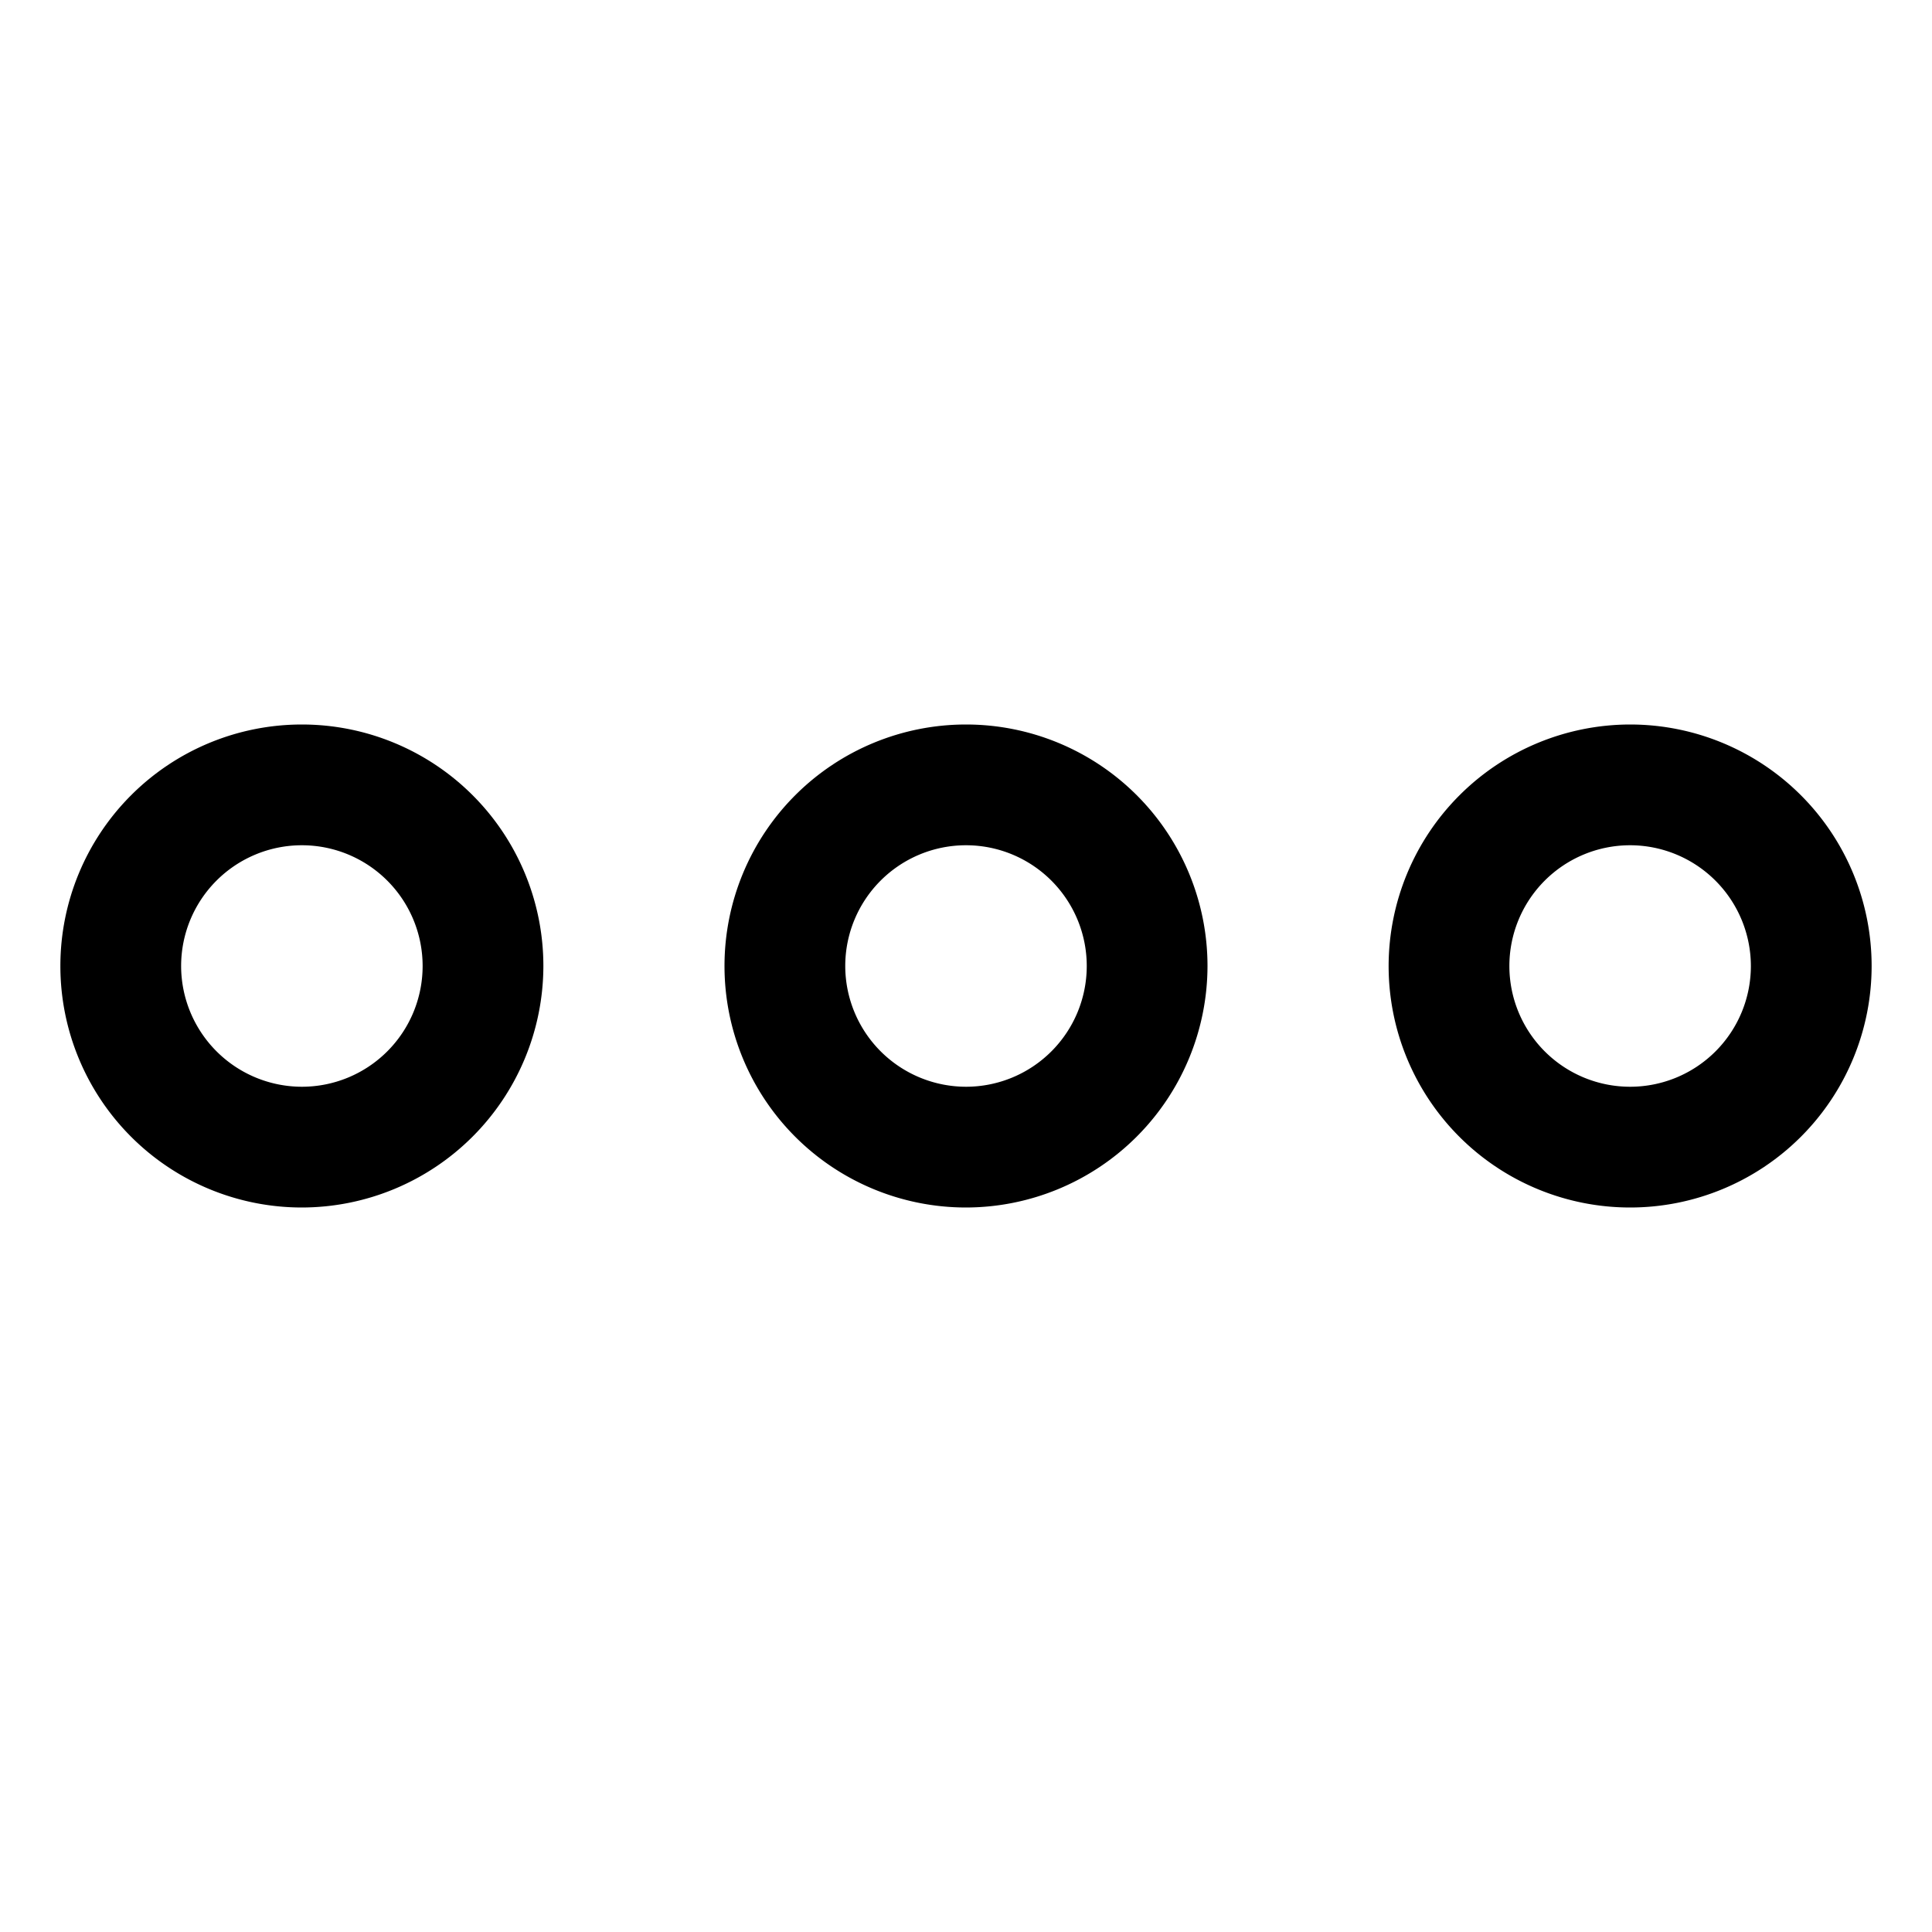 <svg xmlns="http://www.w3.org/2000/svg" xmlns:xlink="http://www.w3.org/1999/xlink" aria-hidden="true" role="img" class="iconify iconify--cil" width="1em" height="1em" preserveAspectRatio="xMidYMid meet" viewBox="0 0 24 24"><path d="M17.25 12a3 3 0 1 0 3-3a3.004 3.004 0 0 0-3 3zm4.5 0a1.5 1.5 0 1 1-1.5-1.5a1.502 1.502 0 0 1 1.5 1.5z" fill="currentColor"></path><path d="M6.75 12a3 3 0 1 0-3 3a3.004 3.004 0 0 0 3-3zm-4.5 0a1.5 1.5 0 1 1 1.5 1.5a1.502 1.502 0 0 1-1.5-1.5z" fill="currentColor"></path><path d="M15 12a3 3 0 1 0-3 3a3.004 3.004 0 0 0 3-3zm-4.5 0a1.5 1.5 0 1 1 1.5 1.5a1.502 1.502 0 0 1-1.5-1.5z" fill="currentColor"></path></svg>